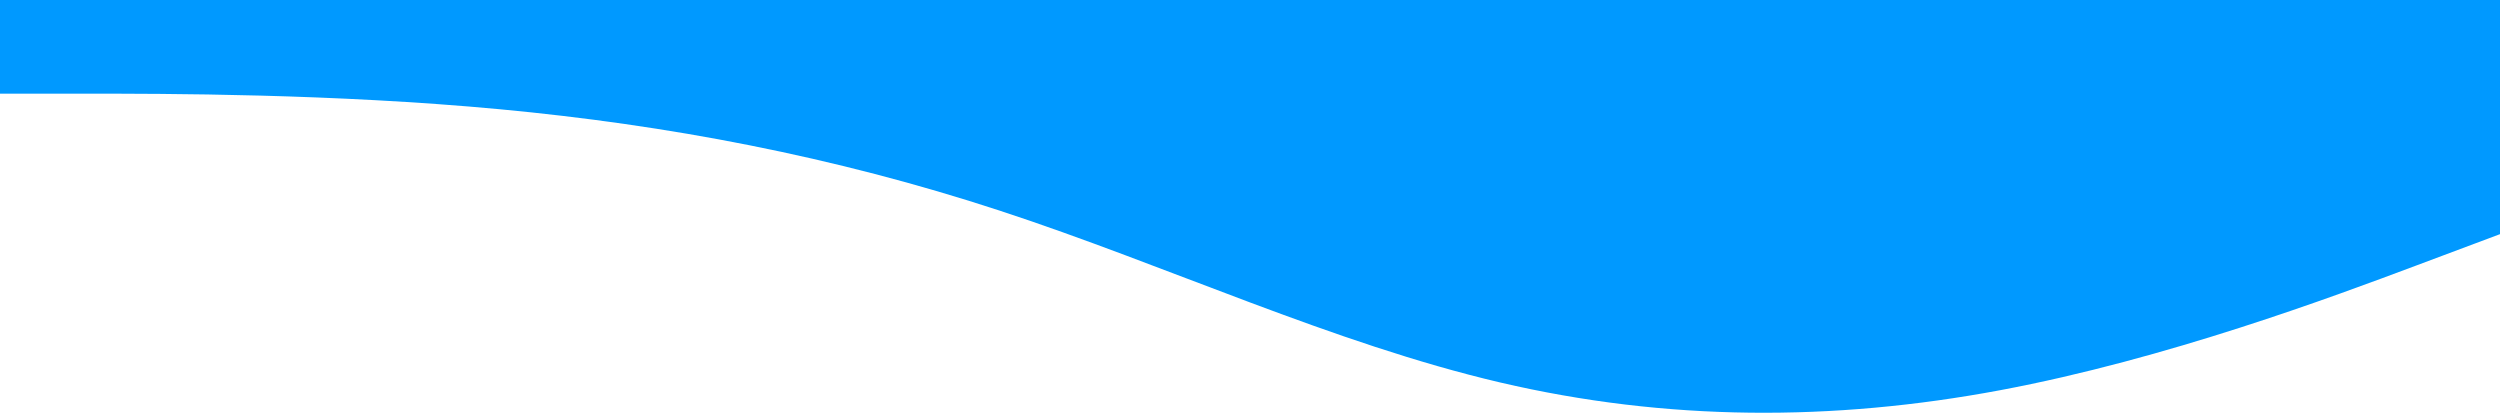 <svg width="1920" height="317" viewBox="0 0 1920 317" fill="none" xmlns="http://www.w3.org/2000/svg">
<path fill-rule="evenodd" clip-rule="evenodd" d="M0 71.929H64C128 71.929 256 71.929 384 83.917C512 95.905 640 119.882 768 161.84C896 203.799 1024 263.74 1152 293.71C1280 323.681 1408 323.681 1536 299.704C1664 275.728 1792 227.775 1856 203.799L1920 179.823V-4.03343e-06H1856C1792 -4.03343e-06 1664 -4.03343e-06 1536 -4.03343e-06C1408 -4.03343e-06 1280 -4.03343e-06 1152 -4.03343e-06C1024 -4.03343e-06 896 -4.03343e-06 768 -4.03343e-06C640 -4.03343e-06 512 -4.03343e-06 384 -4.03343e-06C256 -4.03343e-06 128 -4.03343e-06 64 -4.03343e-06H0V71.929Z" fill="#0099FF"/>
</svg>
